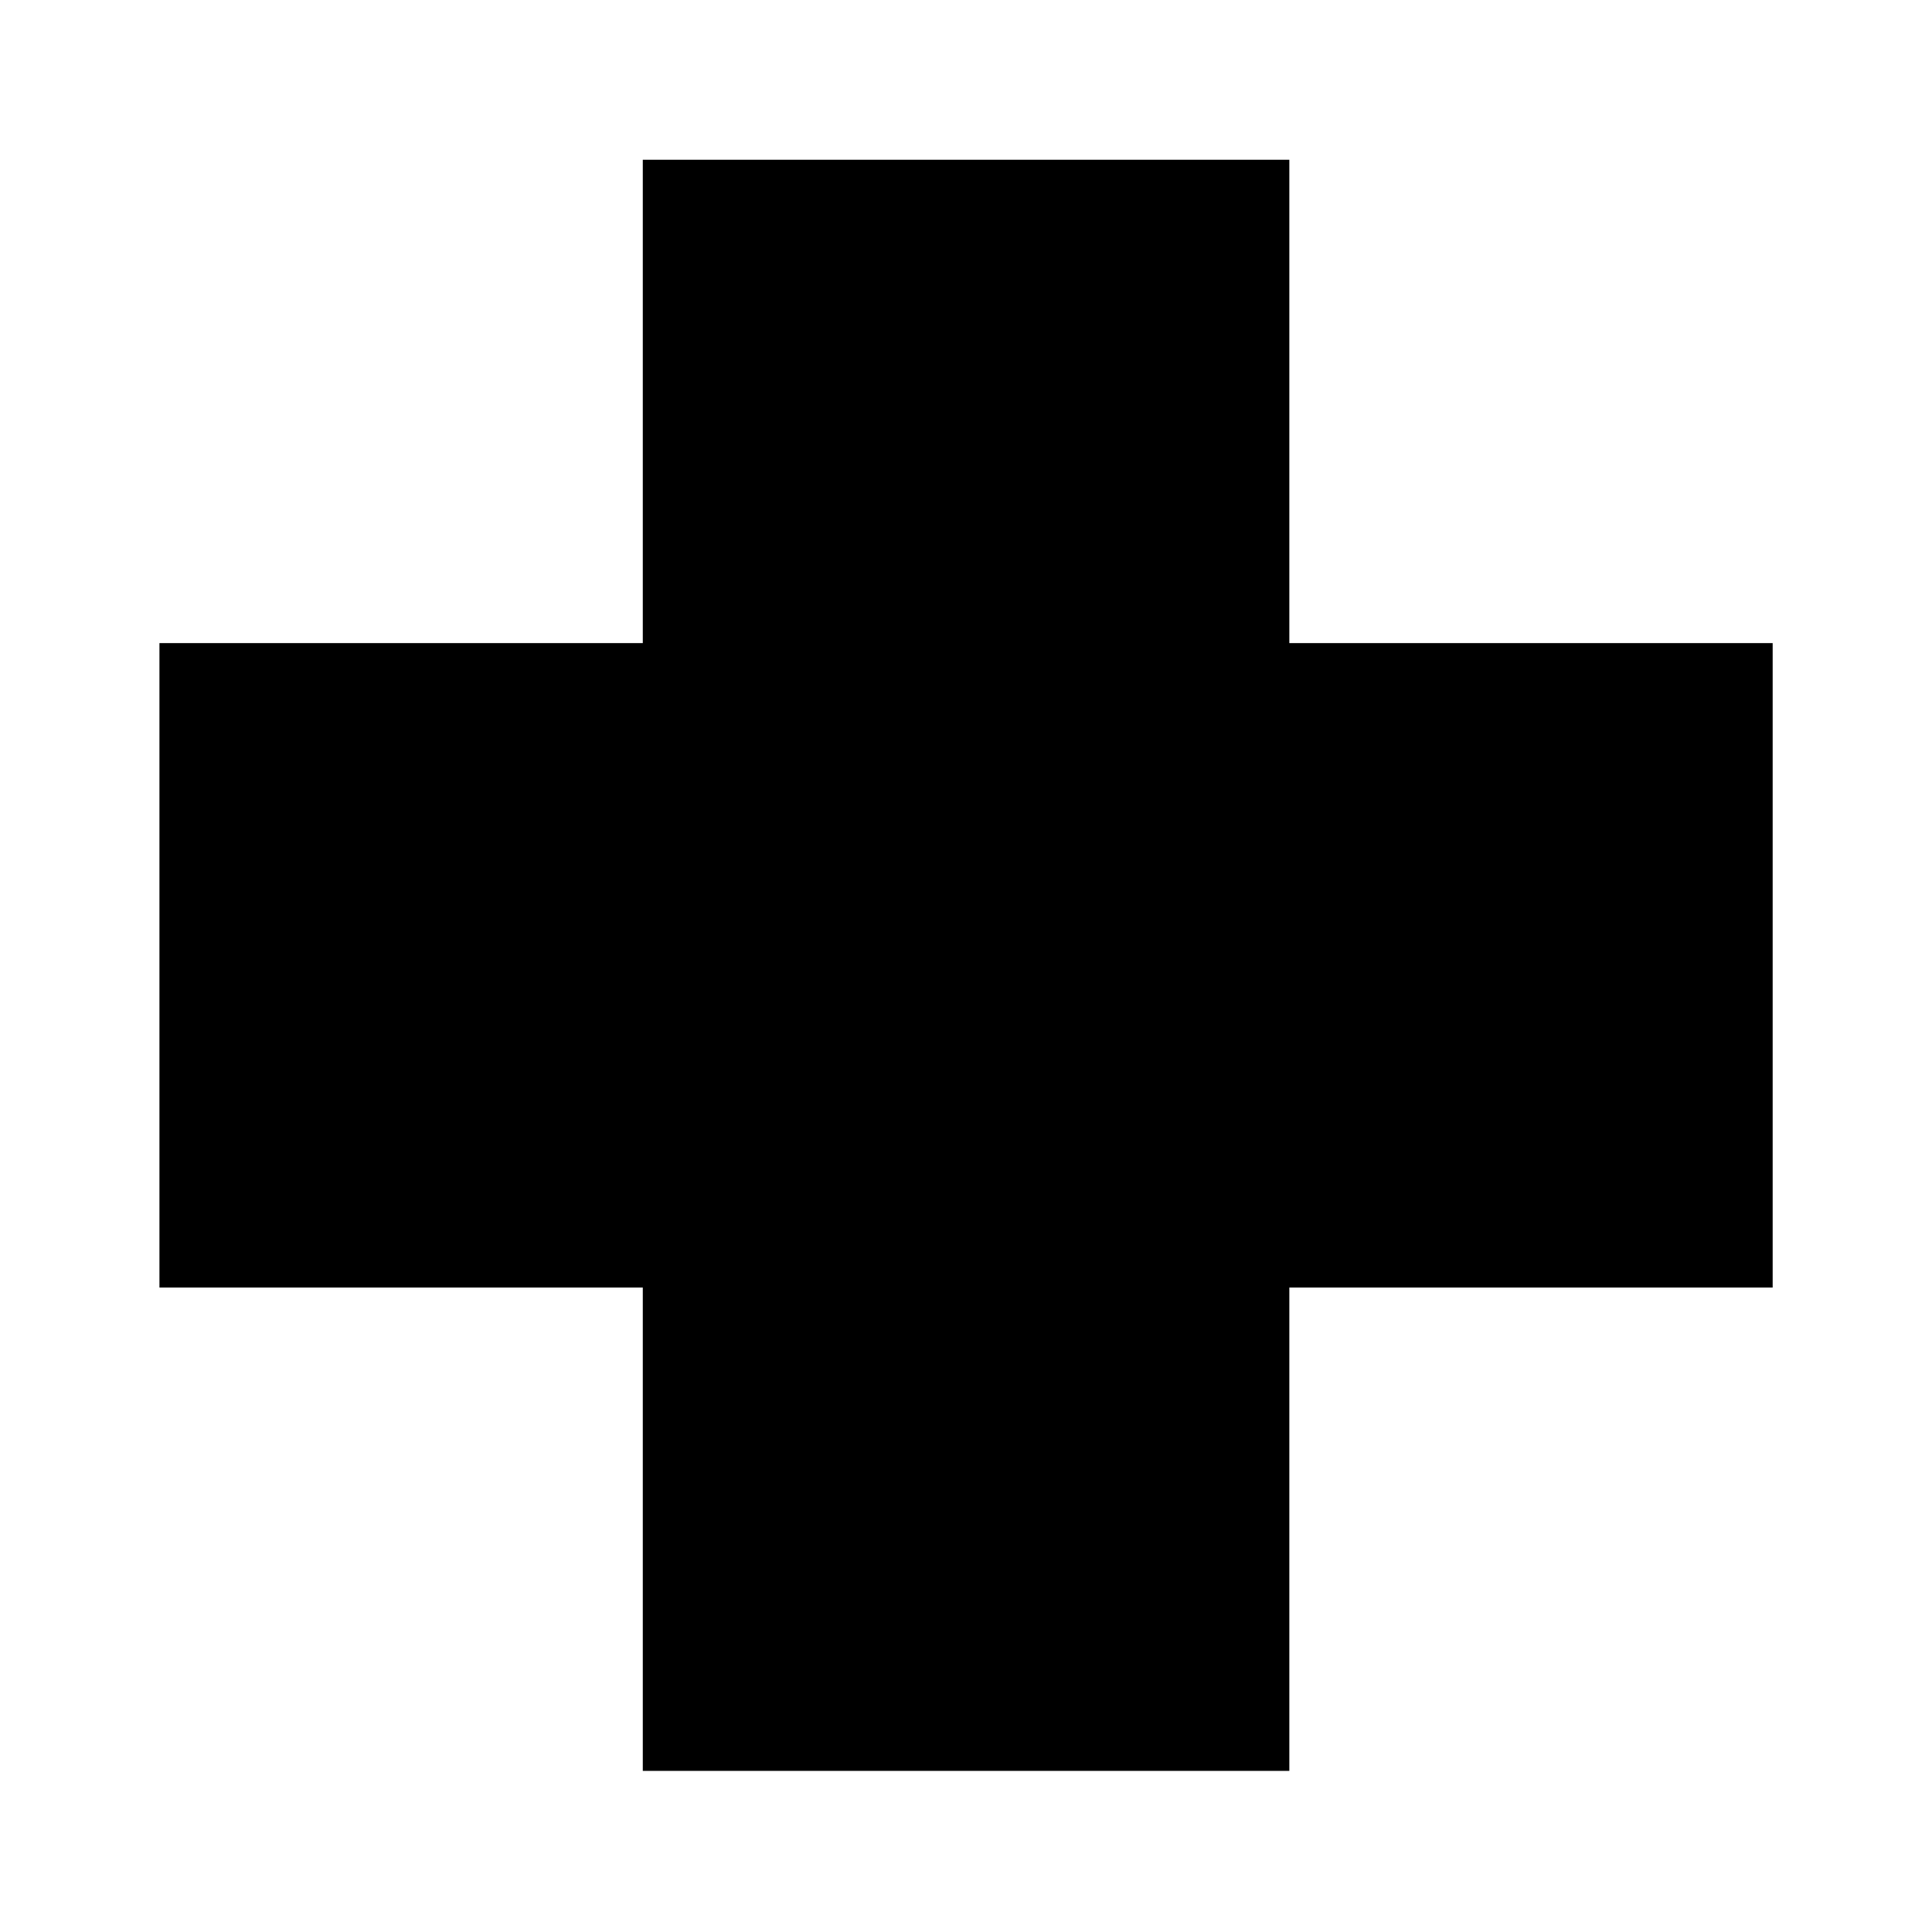 <?xml version="1.0" encoding="utf-8"?>
<!DOCTYPE svg PUBLIC "-//W3C//DTD SVG 1.1//EN" "http://www.w3.org/Graphics/SVG/1.1/DTD/svg11.dtd">
<svg version="1.1" xmlns="http://www.w3.org/2000/svg" xmlns:xlink="http://www.w3.org/1999/xlink" x="0px" y="0px" width="110" height="110" viewBox="0 0 107.959 107.994" xml:space="preserve">
<polygon points="8.895,35.948 35.913,35.948 35.913,8.93 72.053,8.93 72.053,35.948 99.07,35.948 99.07,71.971 72.053,71.971 
	72.053,98.988 35.913,98.988 35.913,71.971 8.895,71.971 "/>
</svg>